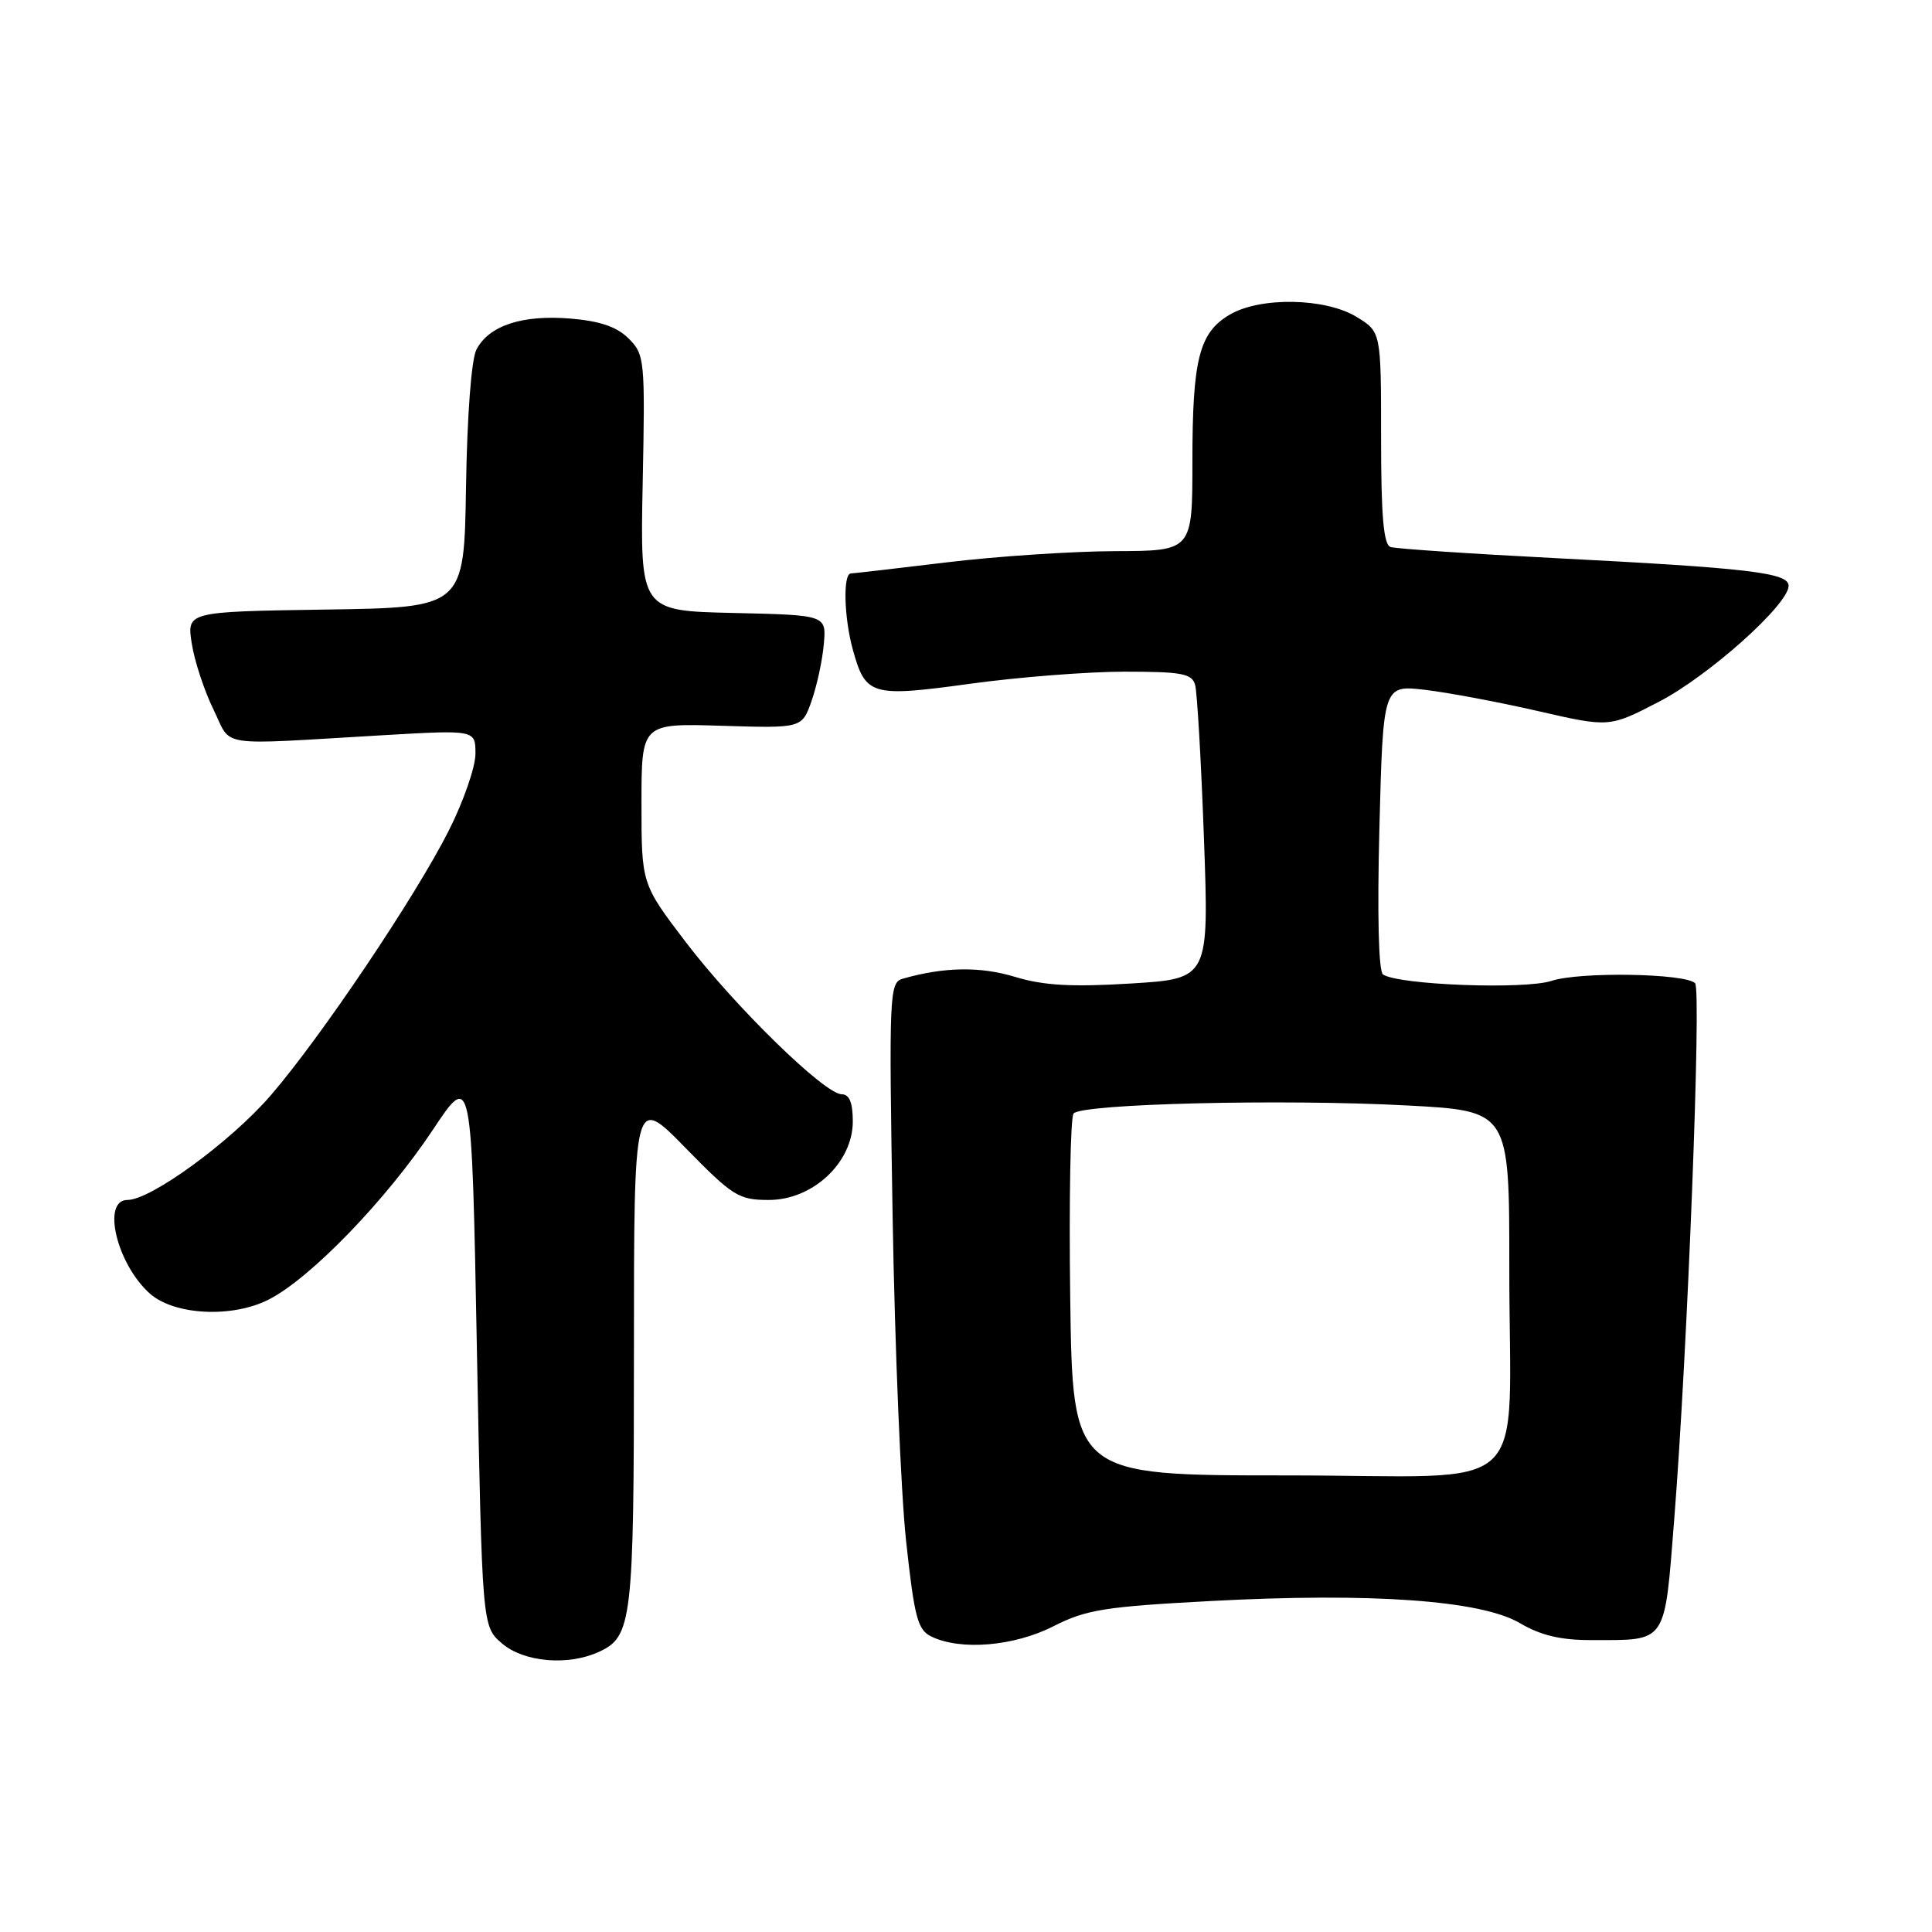 <?xml version="1.0" encoding="UTF-8" standalone="no"?>
<!DOCTYPE svg PUBLIC "-//W3C//DTD SVG 1.1//EN" "http://www.w3.org/Graphics/SVG/1.1/DTD/svg11.dtd" >
<svg xmlns="http://www.w3.org/2000/svg" xmlns:xlink="http://www.w3.org/1999/xlink" version="1.1" viewBox="0 0 256 256">
 <g >
 <path fill="currentColor"
d=" M 79.34 218.89 C 83.76 216.87 84.00 214.86 84.00 179.02 C 84.00 145.12 84.00 145.12 90.79 152.06 C 97.11 158.52 97.87 159.00 101.89 159.00 C 107.70 159.00 113.00 154.04 113.00 148.60 C 113.00 146.11 112.55 145.00 111.54 145.00 C 109.28 145.00 97.38 133.38 90.85 124.81 C 85.00 117.12 85.00 117.12 85.00 106.48 C 85.00 95.84 85.00 95.84 95.63 96.17 C 106.27 96.50 106.27 96.50 107.55 92.84 C 108.25 90.83 108.98 87.46 109.16 85.34 C 109.50 81.50 109.50 81.50 97.16 81.22 C 84.82 80.94 84.82 80.94 85.16 64.00 C 85.49 47.67 85.42 46.98 83.31 44.87 C 81.75 43.30 79.52 42.54 75.56 42.21 C 69.19 41.69 64.78 43.14 63.13 46.32 C 62.46 47.61 61.90 55.03 61.75 64.50 C 61.50 80.50 61.50 80.50 43.13 80.77 C 24.75 81.05 24.75 81.05 25.41 85.27 C 25.77 87.60 27.07 91.53 28.28 94.00 C 30.80 99.12 28.27 98.73 50.75 97.42 C 63.00 96.71 63.00 96.71 63.00 99.88 C 63.00 101.62 61.42 106.19 59.48 110.03 C 55.10 118.74 42.42 137.59 35.83 145.19 C 30.52 151.32 19.99 159.00 16.89 159.00 C 13.44 159.00 15.47 167.49 19.85 171.40 C 23.09 174.28 30.77 174.67 35.62 172.19 C 41.14 169.38 51.19 158.98 57.34 149.73 C 62.50 141.96 62.50 141.96 63.19 178.73 C 63.89 215.50 63.89 215.50 66.50 217.75 C 69.40 220.25 75.23 220.76 79.34 218.89 Z  M 139.58 215.49 C 143.92 213.28 146.38 212.89 160.50 212.14 C 181.75 211.01 196.27 212.05 201.39 215.07 C 204.16 216.70 206.80 217.33 210.87 217.32 C 221.00 217.31 220.52 218.01 221.85 201.23 C 223.59 179.28 225.47 131.13 224.61 130.28 C 223.30 128.97 209.31 128.74 205.59 129.97 C 202.03 131.14 185.39 130.52 183.26 129.13 C 182.67 128.74 182.48 121.24 182.78 109.63 C 183.27 90.76 183.27 90.76 188.84 91.41 C 191.90 91.77 198.65 93.04 203.83 94.23 C 213.25 96.39 213.25 96.39 219.81 92.99 C 226.41 89.57 237.00 80.10 237.00 77.62 C 237.00 75.89 231.76 75.27 206.00 73.95 C 194.72 73.37 184.94 72.71 184.25 72.48 C 183.33 72.17 183.00 68.36 183.00 58.02 C 183.00 43.97 183.00 43.97 179.75 41.99 C 175.60 39.46 166.98 39.31 162.93 41.70 C 158.89 44.09 158.00 47.60 158.00 61.15 C 158.00 73.00 158.00 73.00 147.75 73.03 C 142.11 73.05 132.10 73.71 125.50 74.51 C 118.90 75.31 113.16 75.97 112.75 75.98 C 111.68 76.01 111.83 81.86 113.02 86.14 C 114.70 92.18 115.46 92.40 128.56 90.60 C 134.95 89.72 144.16 89.00 149.02 89.00 C 156.59 89.00 157.94 89.25 158.36 90.75 C 158.63 91.71 159.16 100.87 159.53 111.09 C 160.20 129.68 160.20 129.68 149.85 130.32 C 141.99 130.80 138.28 130.59 134.49 129.44 C 129.89 128.04 125.10 128.12 119.63 129.68 C 117.84 130.19 117.78 131.55 118.28 161.36 C 118.57 178.48 119.37 197.75 120.06 204.17 C 121.16 214.33 121.59 215.97 123.41 216.85 C 127.30 218.74 134.38 218.14 139.58 215.49 Z  M 141.81 172.00 C 141.64 159.07 141.84 148.07 142.25 147.55 C 143.28 146.25 170.02 145.60 186.46 146.48 C 200.00 147.20 200.00 147.20 199.99 167.85 C 199.97 199.03 203.74 195.50 170.47 195.50 C 142.13 195.50 142.13 195.50 141.81 172.00 Z "/>
</g>
</svg>